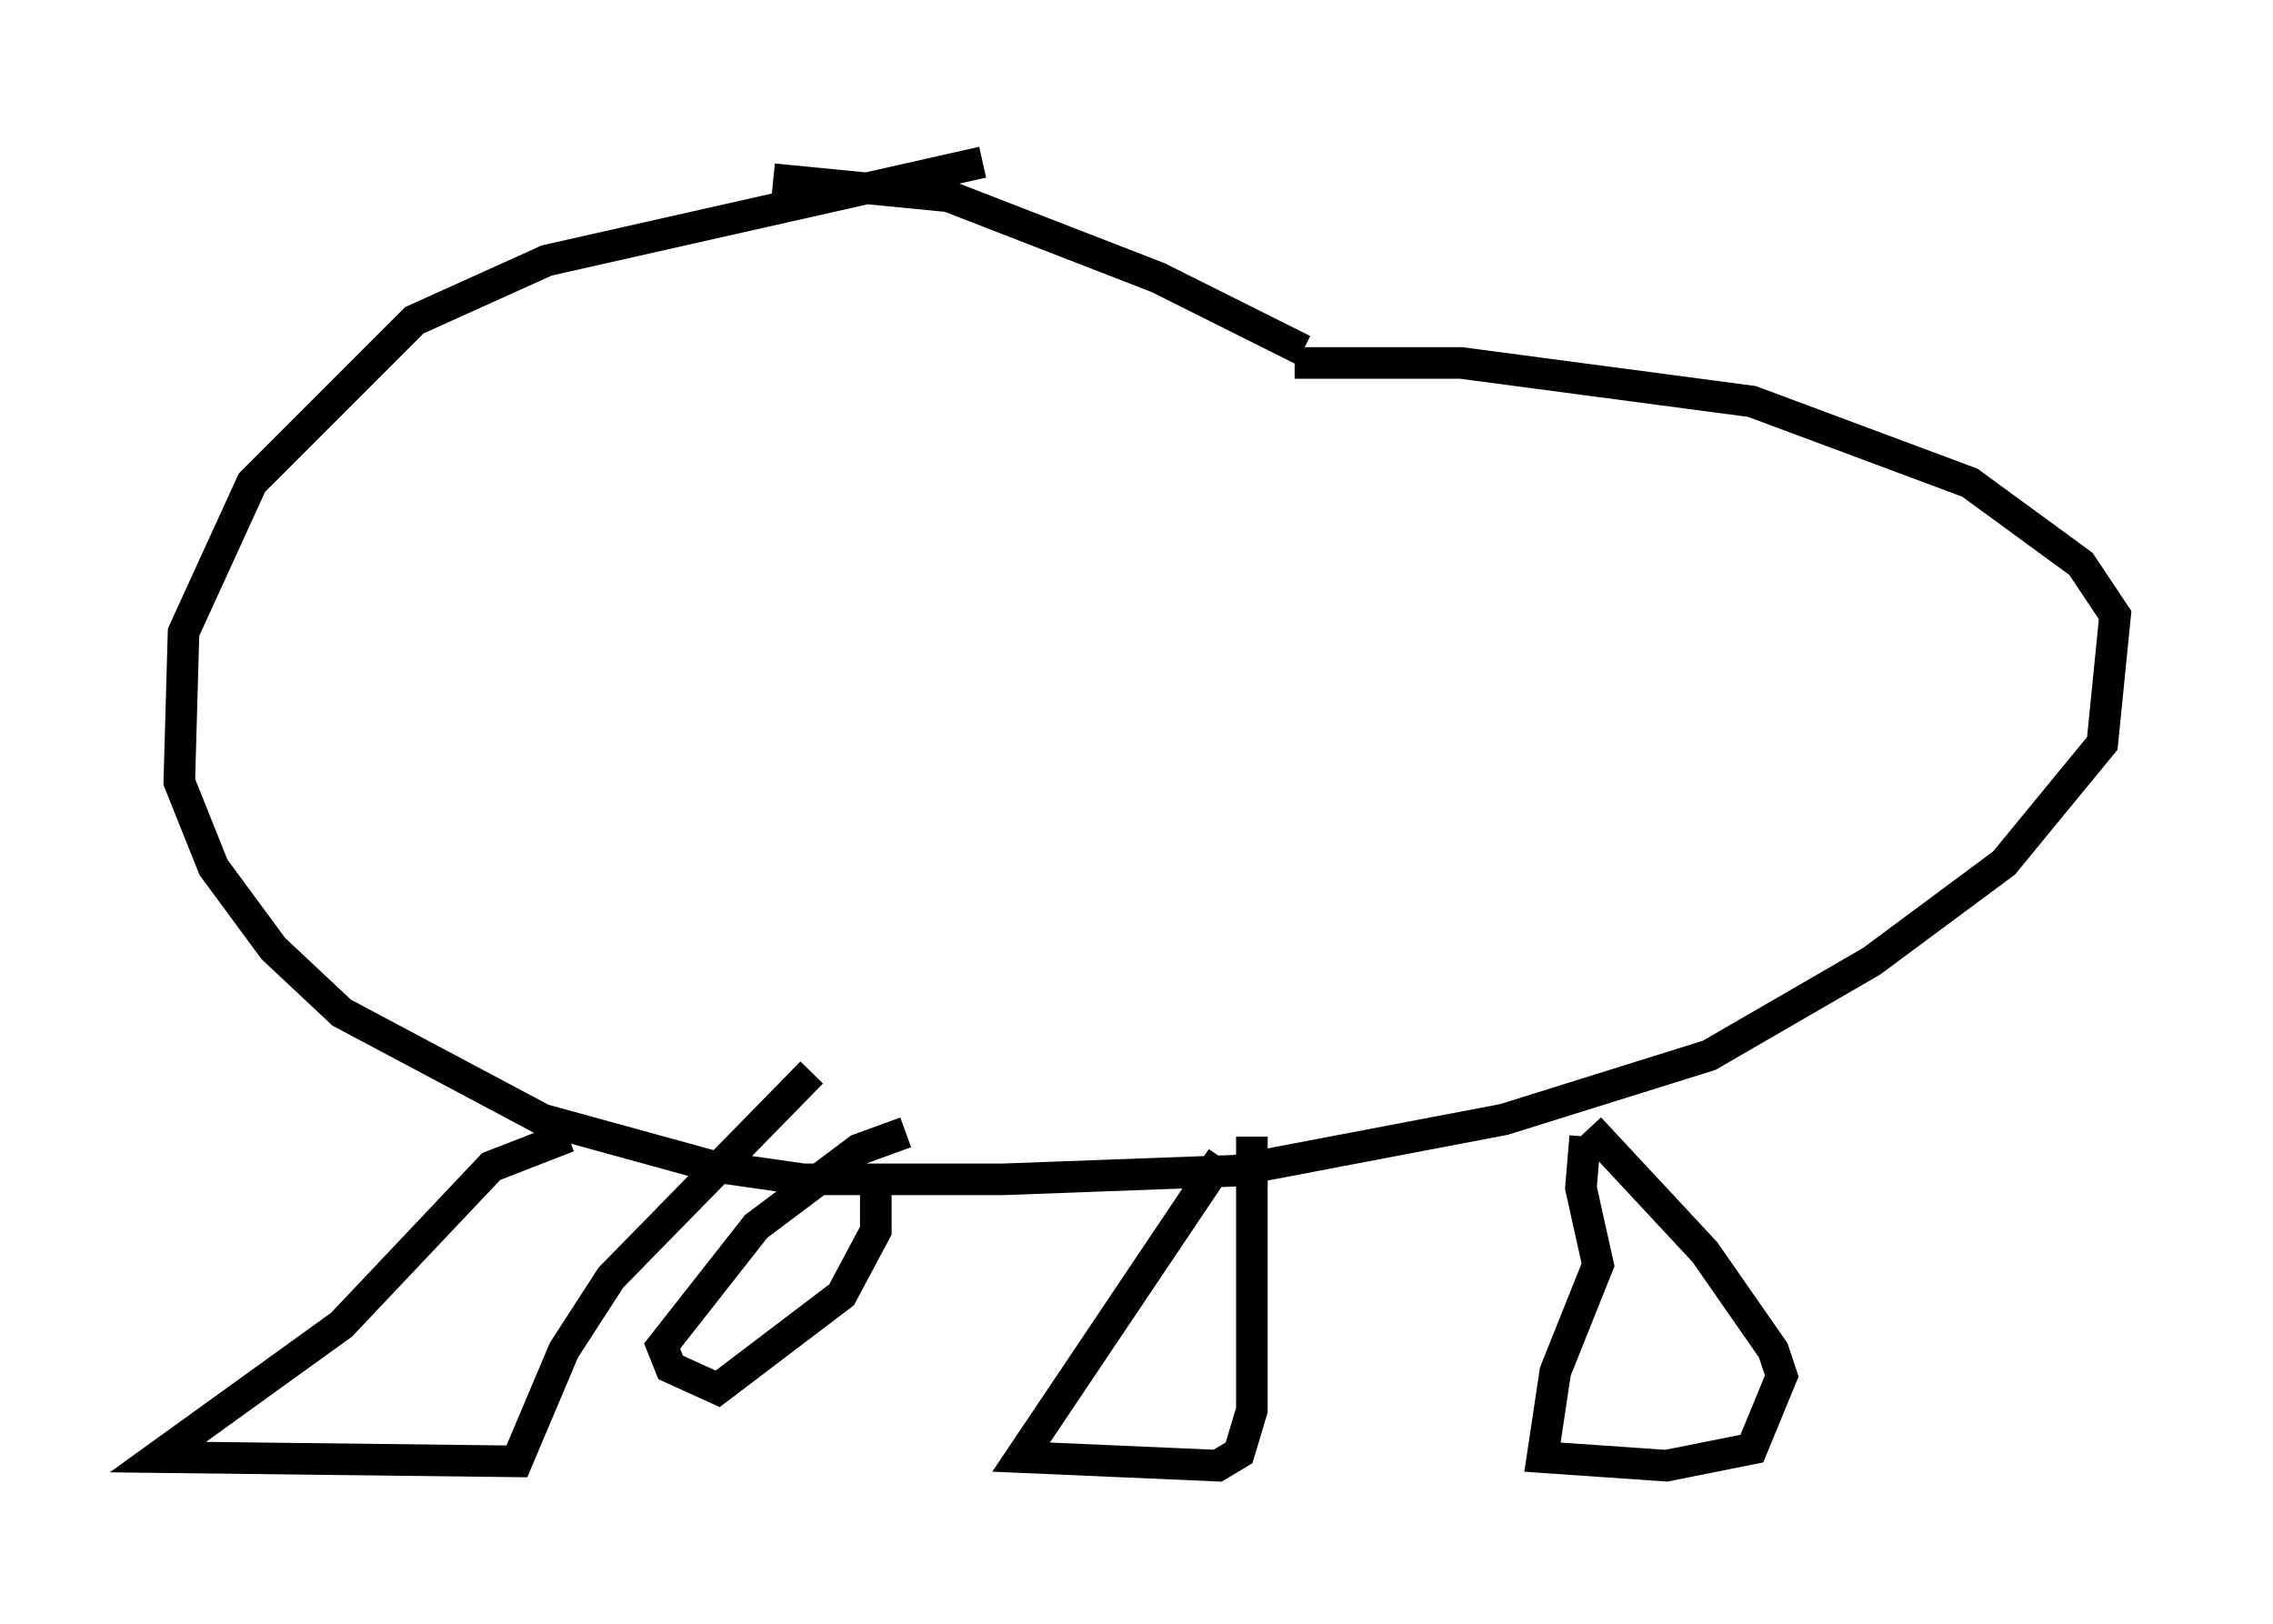 <?xml version="1.0" encoding="utf-8" ?>
<svg baseProfile="full" height="51.407" version="1.1" width="71.975" xmlns="http://www.w3.org/2000/svg" xmlns:ev="http://www.w3.org/2001/xml-events" xmlns:xlink="http://www.w3.org/1999/xlink"><defs /><rect fill="white" height="51.407" width="71.975" x="0" y="0" /><path d="M33.281, 5 m-2.165, 0.135 l-13.802, 3.112 -4.195, 1.894 l-5.142, 5.142 -2.165, 4.736 l-0.135, 4.736 1.083, 2.706 l1.894, 2.571 2.165, 2.03 l6.36, 3.383 5.413, 1.488 l2.842, 0.406 6.36, 0.0 l7.307, -0.271 8.525, -1.624 l6.495, -2.03 5.142, -2.977 l4.195, -3.112 3.112, -3.789 l0.406, -4.059 -1.083, -1.624 l-3.518, -2.571 -6.901, -2.571 l-9.202, -1.218 -5.277, 0.0 m0.271, -0.406 l-4.601, -2.3 -6.631, -2.571 l-5.548, -0.541 m-6.495, 30.311 l-2.436, 0.947 -4.736, 5.007 l-5.819, 4.195 11.367, 0.135 l1.488, -3.518 1.488, -2.3 l6.36, -6.495 m12.99, 2.706 l-6.36, 9.472 6.225, 0.271 l0.677, -0.406 0.406, -1.353 l0.0, -8.66 m10.555, 0.0 l-0.135, 1.624 0.541, 2.436 l-1.353, 3.383 -0.406, 2.706 l3.924, 0.271 2.706, -0.541 l0.947, -2.3 -0.271, -0.812 l-2.165, -3.112 -3.654, -3.924 m-21.651, 0.135 l-1.488, 0.541 -3.248, 2.436 l-2.977, 3.789 0.271, 0.677 l1.488, 0.677 3.924, -2.977 l1.083, -2.03 0.0, -1.624 " fill="none" stroke="black" stroke-width="1" /></svg>